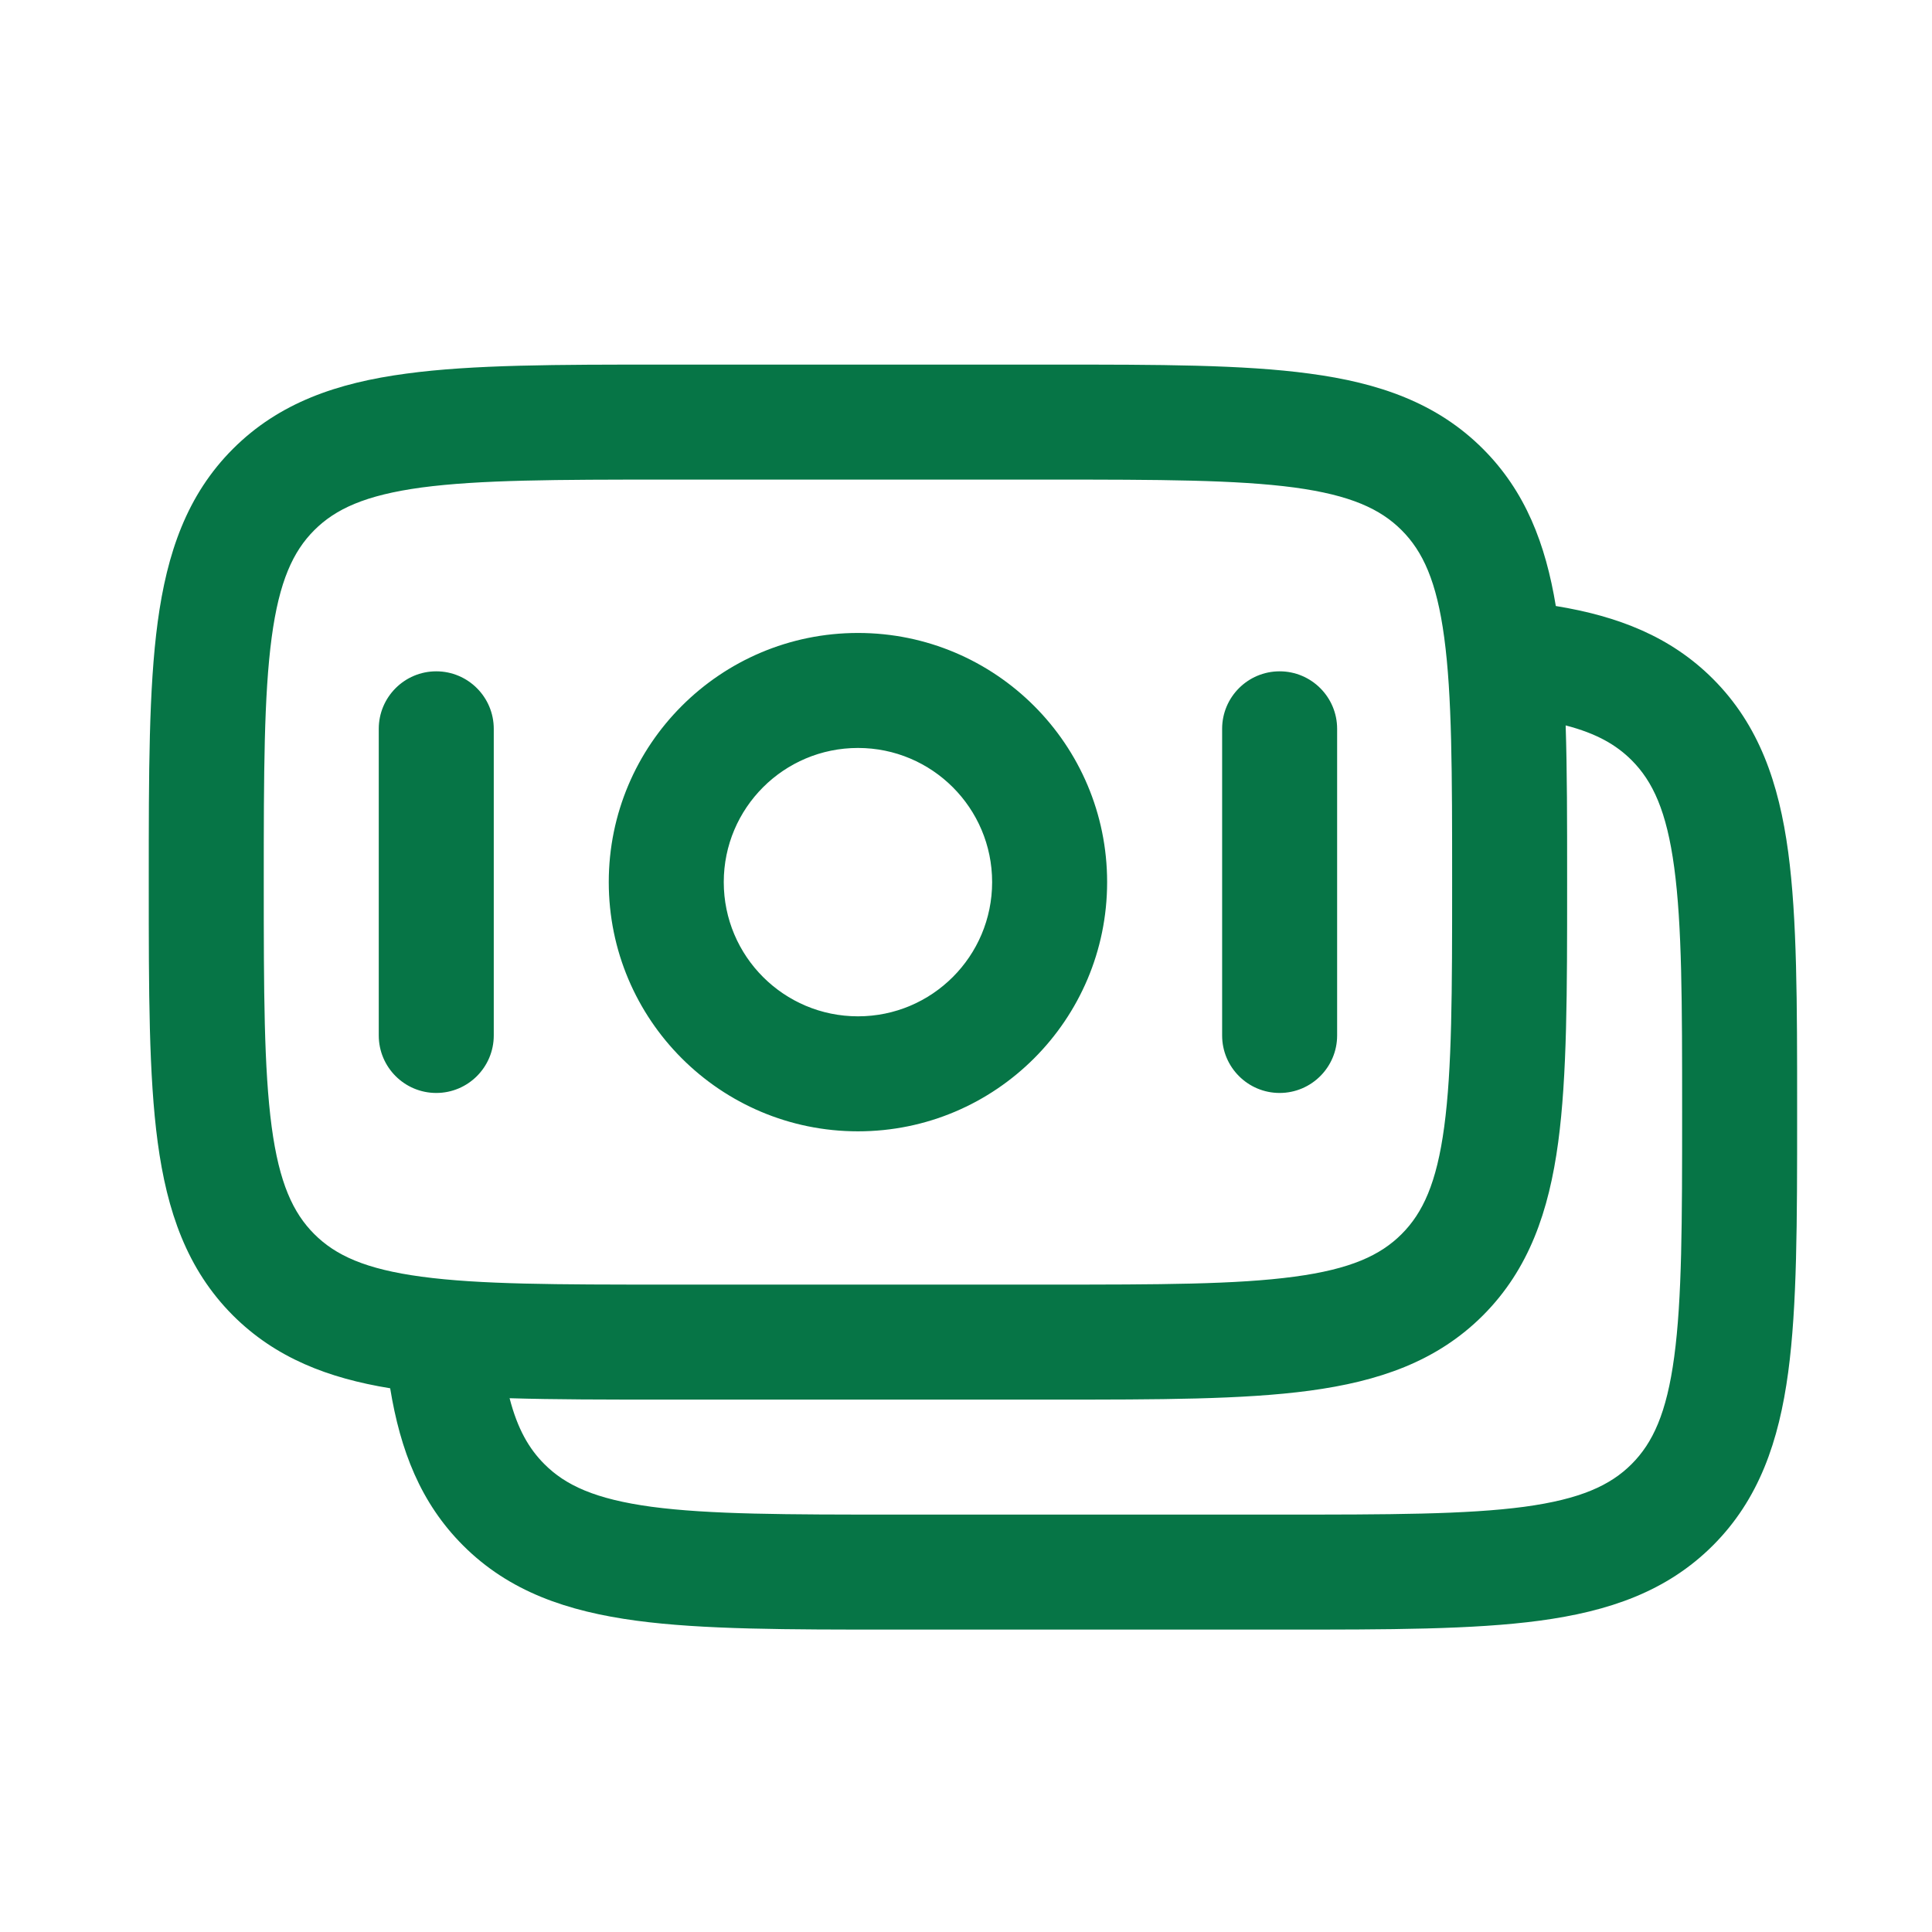 <svg width="21" height="21" viewBox="0 0 21 21" fill="none" xmlns="http://www.w3.org/2000/svg">
<path fill-rule="evenodd" clip-rule="evenodd" d="M7.196 3.963H11.455C12.594 3.963 13.513 3.963 14.235 4.061C14.985 4.161 15.617 4.377 16.119 4.879C16.581 5.341 16.8 5.913 16.911 6.587C17.584 6.697 18.157 6.917 18.619 7.379C19.12 7.88 19.336 8.512 19.437 9.262C19.534 9.985 19.534 10.903 19.534 12.043V12.134C19.534 13.274 19.534 14.192 19.437 14.915C19.336 15.665 19.12 16.297 18.619 16.798C18.117 17.3 17.486 17.515 16.735 17.616C16.013 17.713 15.094 17.713 13.955 17.713H9.697C8.557 17.713 7.638 17.713 6.916 17.616C6.166 17.515 5.534 17.3 5.033 16.798C4.571 16.336 4.351 15.764 4.241 15.09C3.567 14.98 2.995 14.76 2.532 14.298C2.031 13.796 1.815 13.165 1.714 12.415C1.617 11.692 1.617 10.774 1.617 9.634V9.543C1.617 8.403 1.617 7.484 1.714 6.762C1.815 6.012 2.031 5.38 2.532 4.879C3.034 4.377 3.666 4.161 4.416 4.061C5.138 3.963 6.057 3.963 7.196 3.963ZM5.539 15.198C5.626 15.534 5.751 15.748 5.917 15.914C6.147 16.145 6.471 16.295 7.082 16.378C7.712 16.462 8.546 16.463 9.742 16.463H13.909C15.105 16.463 15.94 16.462 16.569 16.378C17.18 16.295 17.504 16.145 17.735 15.914C17.965 15.684 18.116 15.36 18.198 14.748C18.283 14.119 18.284 13.285 18.284 12.088C18.284 10.892 18.283 10.058 18.198 9.429C18.116 8.817 17.965 8.493 17.735 8.263C17.569 8.097 17.354 7.972 17.018 7.885C17.034 8.375 17.034 8.927 17.034 9.543V9.634C17.034 10.774 17.034 11.692 16.937 12.415C16.836 13.165 16.62 13.796 16.119 14.298C15.617 14.8 14.985 15.015 14.235 15.116C13.513 15.213 12.594 15.213 11.455 15.213H7.196C6.581 15.213 6.029 15.213 5.539 15.198ZM4.582 5.299C3.971 5.382 3.647 5.532 3.416 5.763C3.186 5.993 3.035 6.317 2.953 6.929C2.869 7.558 2.867 8.392 2.867 9.588C2.867 10.785 2.869 11.619 2.953 12.248C3.035 12.86 3.186 13.184 3.416 13.414C3.647 13.645 3.971 13.795 4.582 13.877C5.212 13.962 6.046 13.963 7.242 13.963H11.409C12.605 13.963 13.439 13.962 14.069 13.877C14.68 13.795 15.004 13.645 15.235 13.414C15.465 13.184 15.616 12.86 15.698 12.248C15.783 11.619 15.784 10.785 15.784 9.588C15.784 8.392 15.783 7.558 15.698 6.929C15.616 6.317 15.465 5.993 15.235 5.763C15.004 5.532 14.68 5.382 14.069 5.299C13.439 5.215 12.605 5.213 11.409 5.213H7.242C6.046 5.213 5.212 5.215 4.582 5.299ZM9.326 8.13C8.52 8.13 7.867 8.783 7.867 9.588C7.867 10.394 8.52 11.047 9.326 11.047C10.131 11.047 10.784 10.394 10.784 9.588C10.784 8.783 10.131 8.13 9.326 8.13ZM6.617 9.588C6.617 8.093 7.83 6.88 9.326 6.88C10.821 6.88 12.034 8.093 12.034 9.588C12.034 11.084 10.821 12.297 9.326 12.297C7.83 12.297 6.617 11.084 6.617 9.588ZM4.742 7.297C5.087 7.297 5.367 7.577 5.367 7.922V11.255C5.367 11.6 5.087 11.88 4.742 11.88C4.397 11.88 4.117 11.6 4.117 11.255V7.922C4.117 7.577 4.397 7.297 4.742 7.297ZM13.909 7.297C14.254 7.297 14.534 7.577 14.534 7.922V11.255C14.534 11.6 14.254 11.88 13.909 11.88C13.564 11.88 13.284 11.6 13.284 11.255V7.922C13.284 7.577 13.564 7.297 13.909 7.297Z" fill="#067546"/>
</svg>
